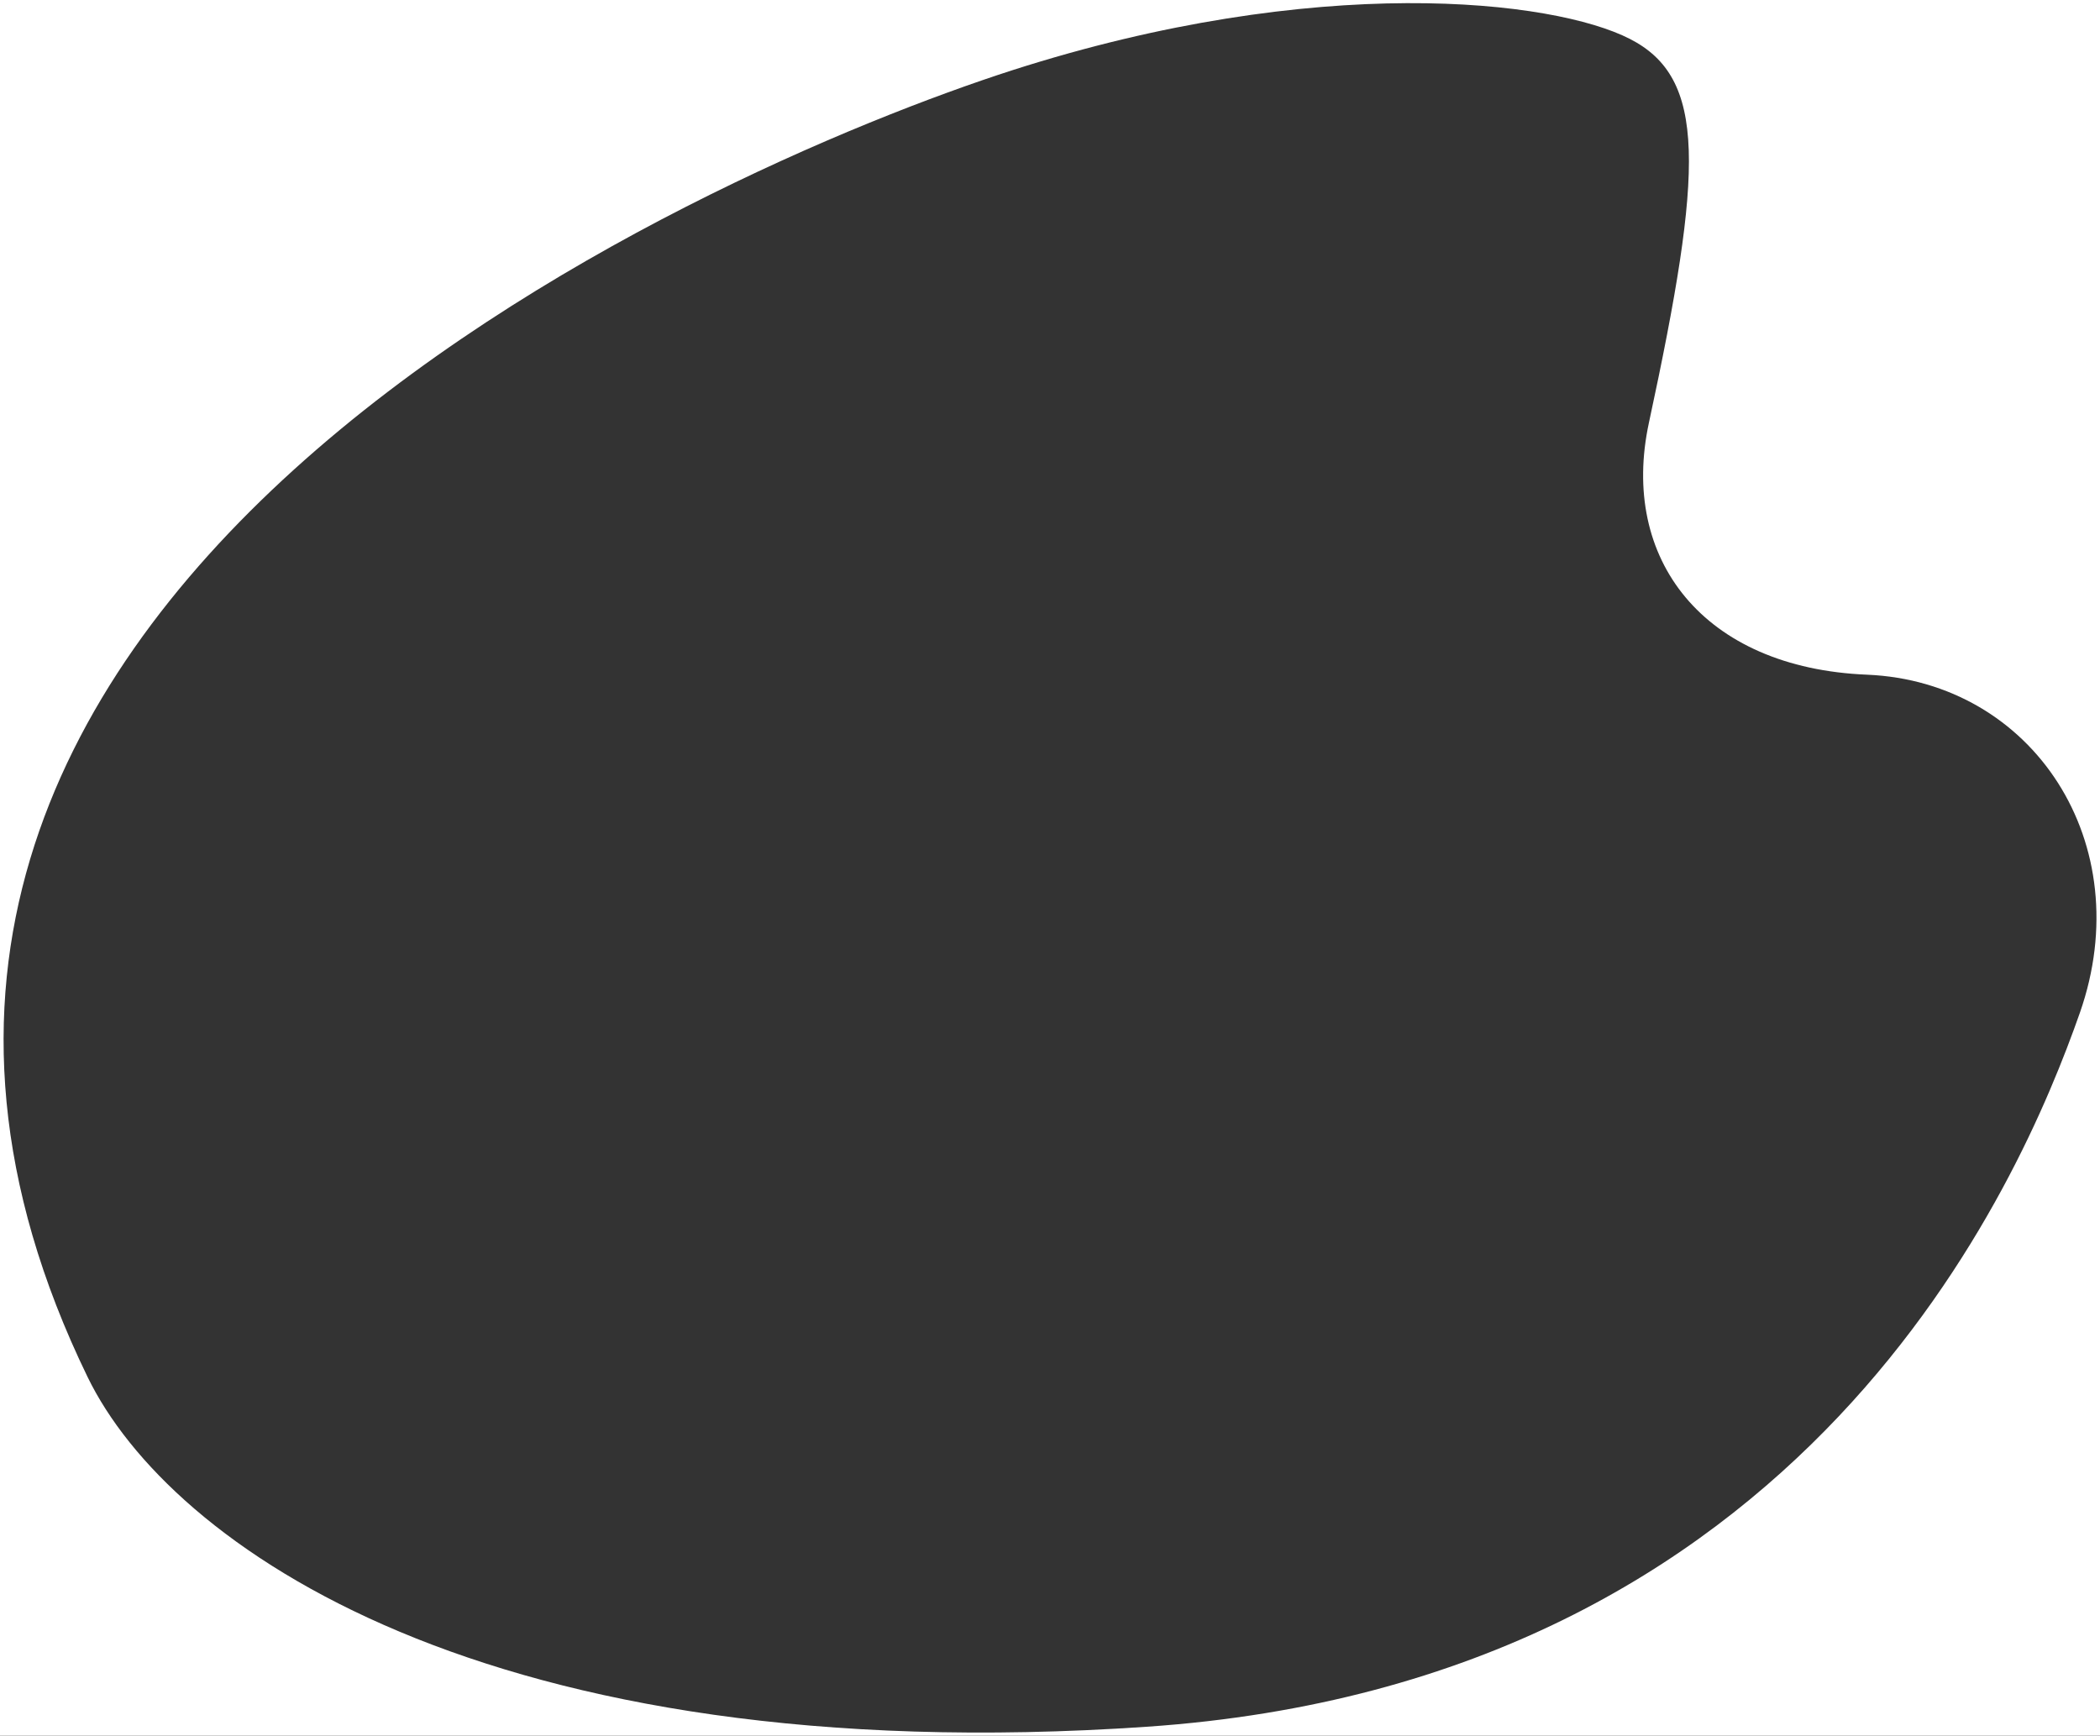 <?xml version="1.0" encoding="utf-8"?>
<!-- Generator: Adobe Illustrator 22.1.0, SVG Export Plug-In . SVG Version: 6.00 Build 0)  -->
<svg version="1.1" id="Layer_1" xmlns="http://www.w3.org/2000/svg" xmlns:xlink="http://www.w3.org/1999/xlink" x="0px" y="0px"
	 viewBox="0 0 750 620" style="enable-background:new 0 0 750 620;" xml:space="preserve">
<rect x="0" y="0" width="750" height="620" fill="#333333" stroke="none"/>
<style type="text/css">
	.st0{fill:#FFFFFF;}
</style>
<path class="st0" d="M0,0v620h750V0H0z M742.8,361.8c-21.2,60.4-97.3,238.9-333.3,255c-236.1,16.1-349-64.9-378.2-124.9
	C-103.4,214.7,252.5,60.2,361.5,25.1c109-35,193.3-25.2,220.6-11.2c27.4,14,26.4,46.2,6.8,137.1c-10.5,48.7,19.4,87.6,77.9,90
	C726.1,243.5,764,301.3,742.8,361.8z"/>
</svg>
